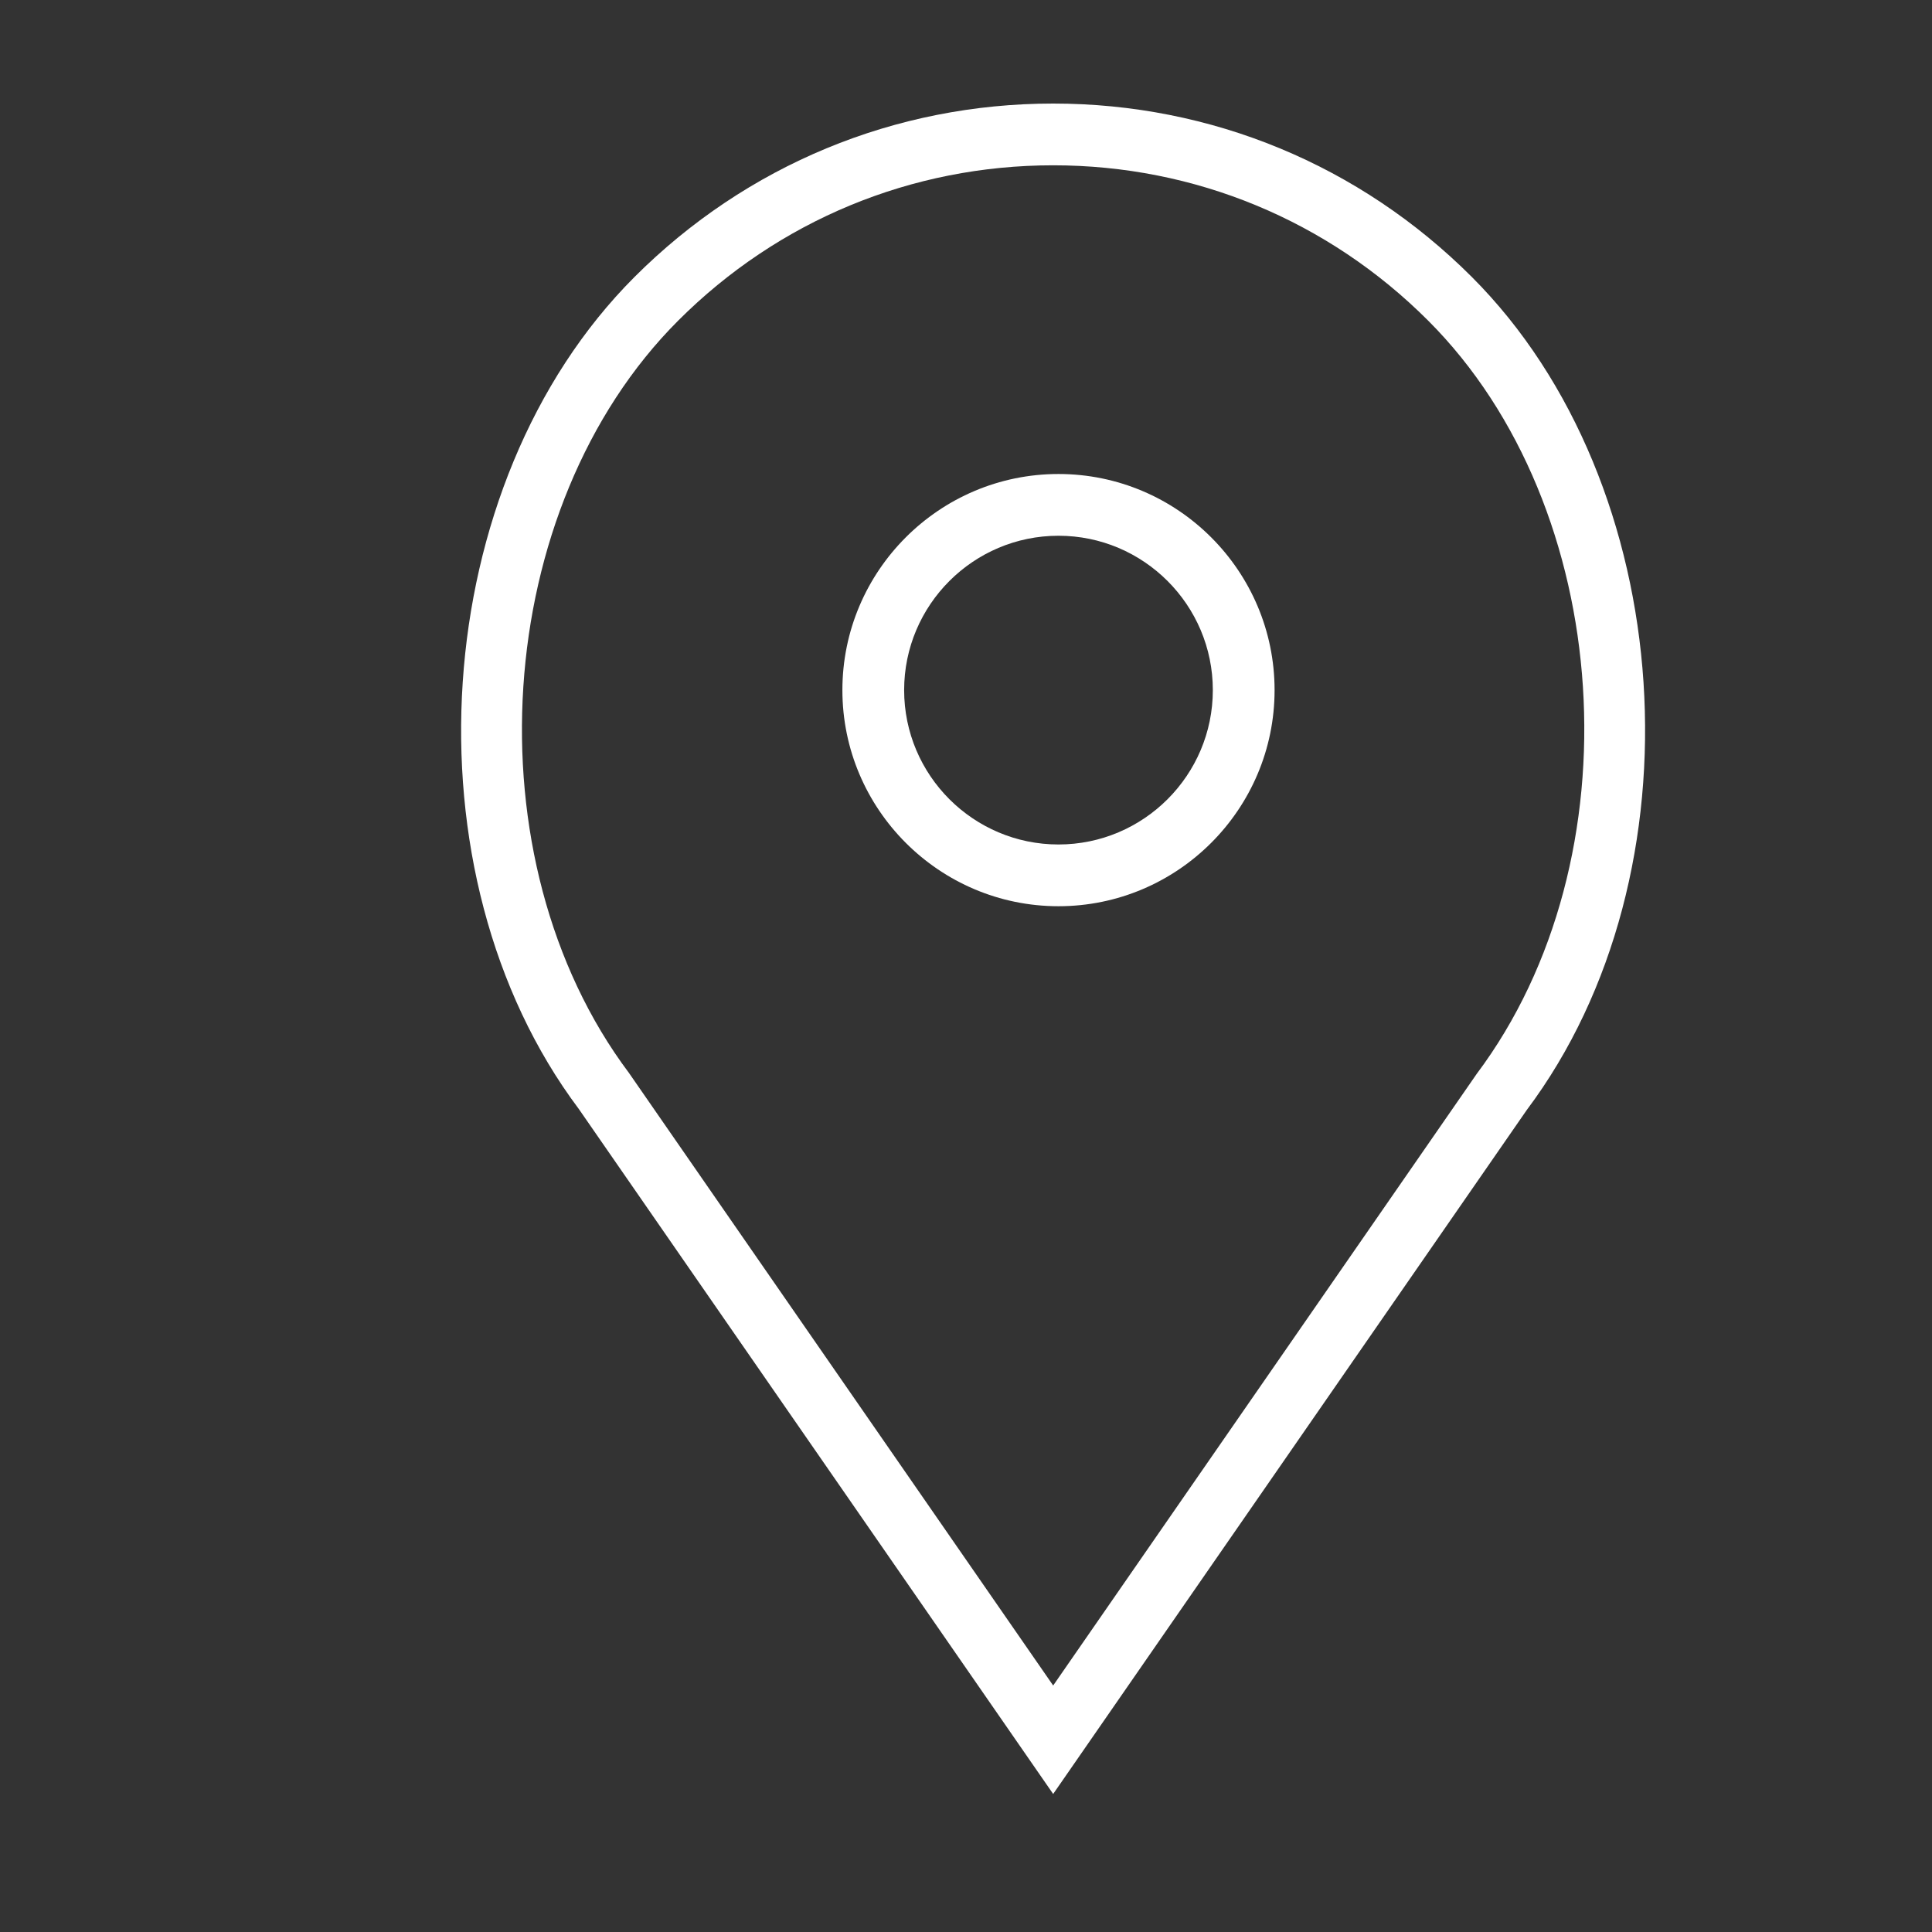 <svg width="50" height="50" viewBox="0 0 50 50" fill="none" xmlns="http://www.w3.org/2000/svg">
<rect x="0" y="0" width="50" height="50" fill="#333333" stroke="none"/>
<path d="M27.393 12.267C24.31 12.267 21.801 14.777 21.801 17.86C21.801 20.943 24.31 23.453 27.393 23.453C30.477 23.453 32.986 20.943 32.986 17.86C32.986 14.777 30.477 12.267 27.393 12.267ZM27.393 21.855C25.191 21.855 23.399 20.063 23.399 17.86C23.399 15.657 25.191 13.865 27.393 13.865C29.596 13.865 31.388 15.657 31.388 17.86C31.388 20.063 29.596 21.855 27.393 21.855Z" fill="white"/>
<path d="M38.09 7.167C35.196 4.274 31.348 2.68 27.256 2.68C23.163 2.68 19.316 4.274 16.422 7.167C11.066 12.522 10.401 22.597 14.98 28.701L27.256 46.428L39.513 28.726C44.111 22.597 43.445 12.522 38.09 7.167ZM38.217 27.792L27.256 43.621L16.277 27.767C12.123 22.229 12.719 13.13 17.552 8.297C20.144 5.705 23.59 4.278 27.256 4.278C30.921 4.278 34.367 5.705 36.96 8.297C41.794 13.13 42.389 22.229 38.217 27.792Z" fill="white"/>
</svg>
